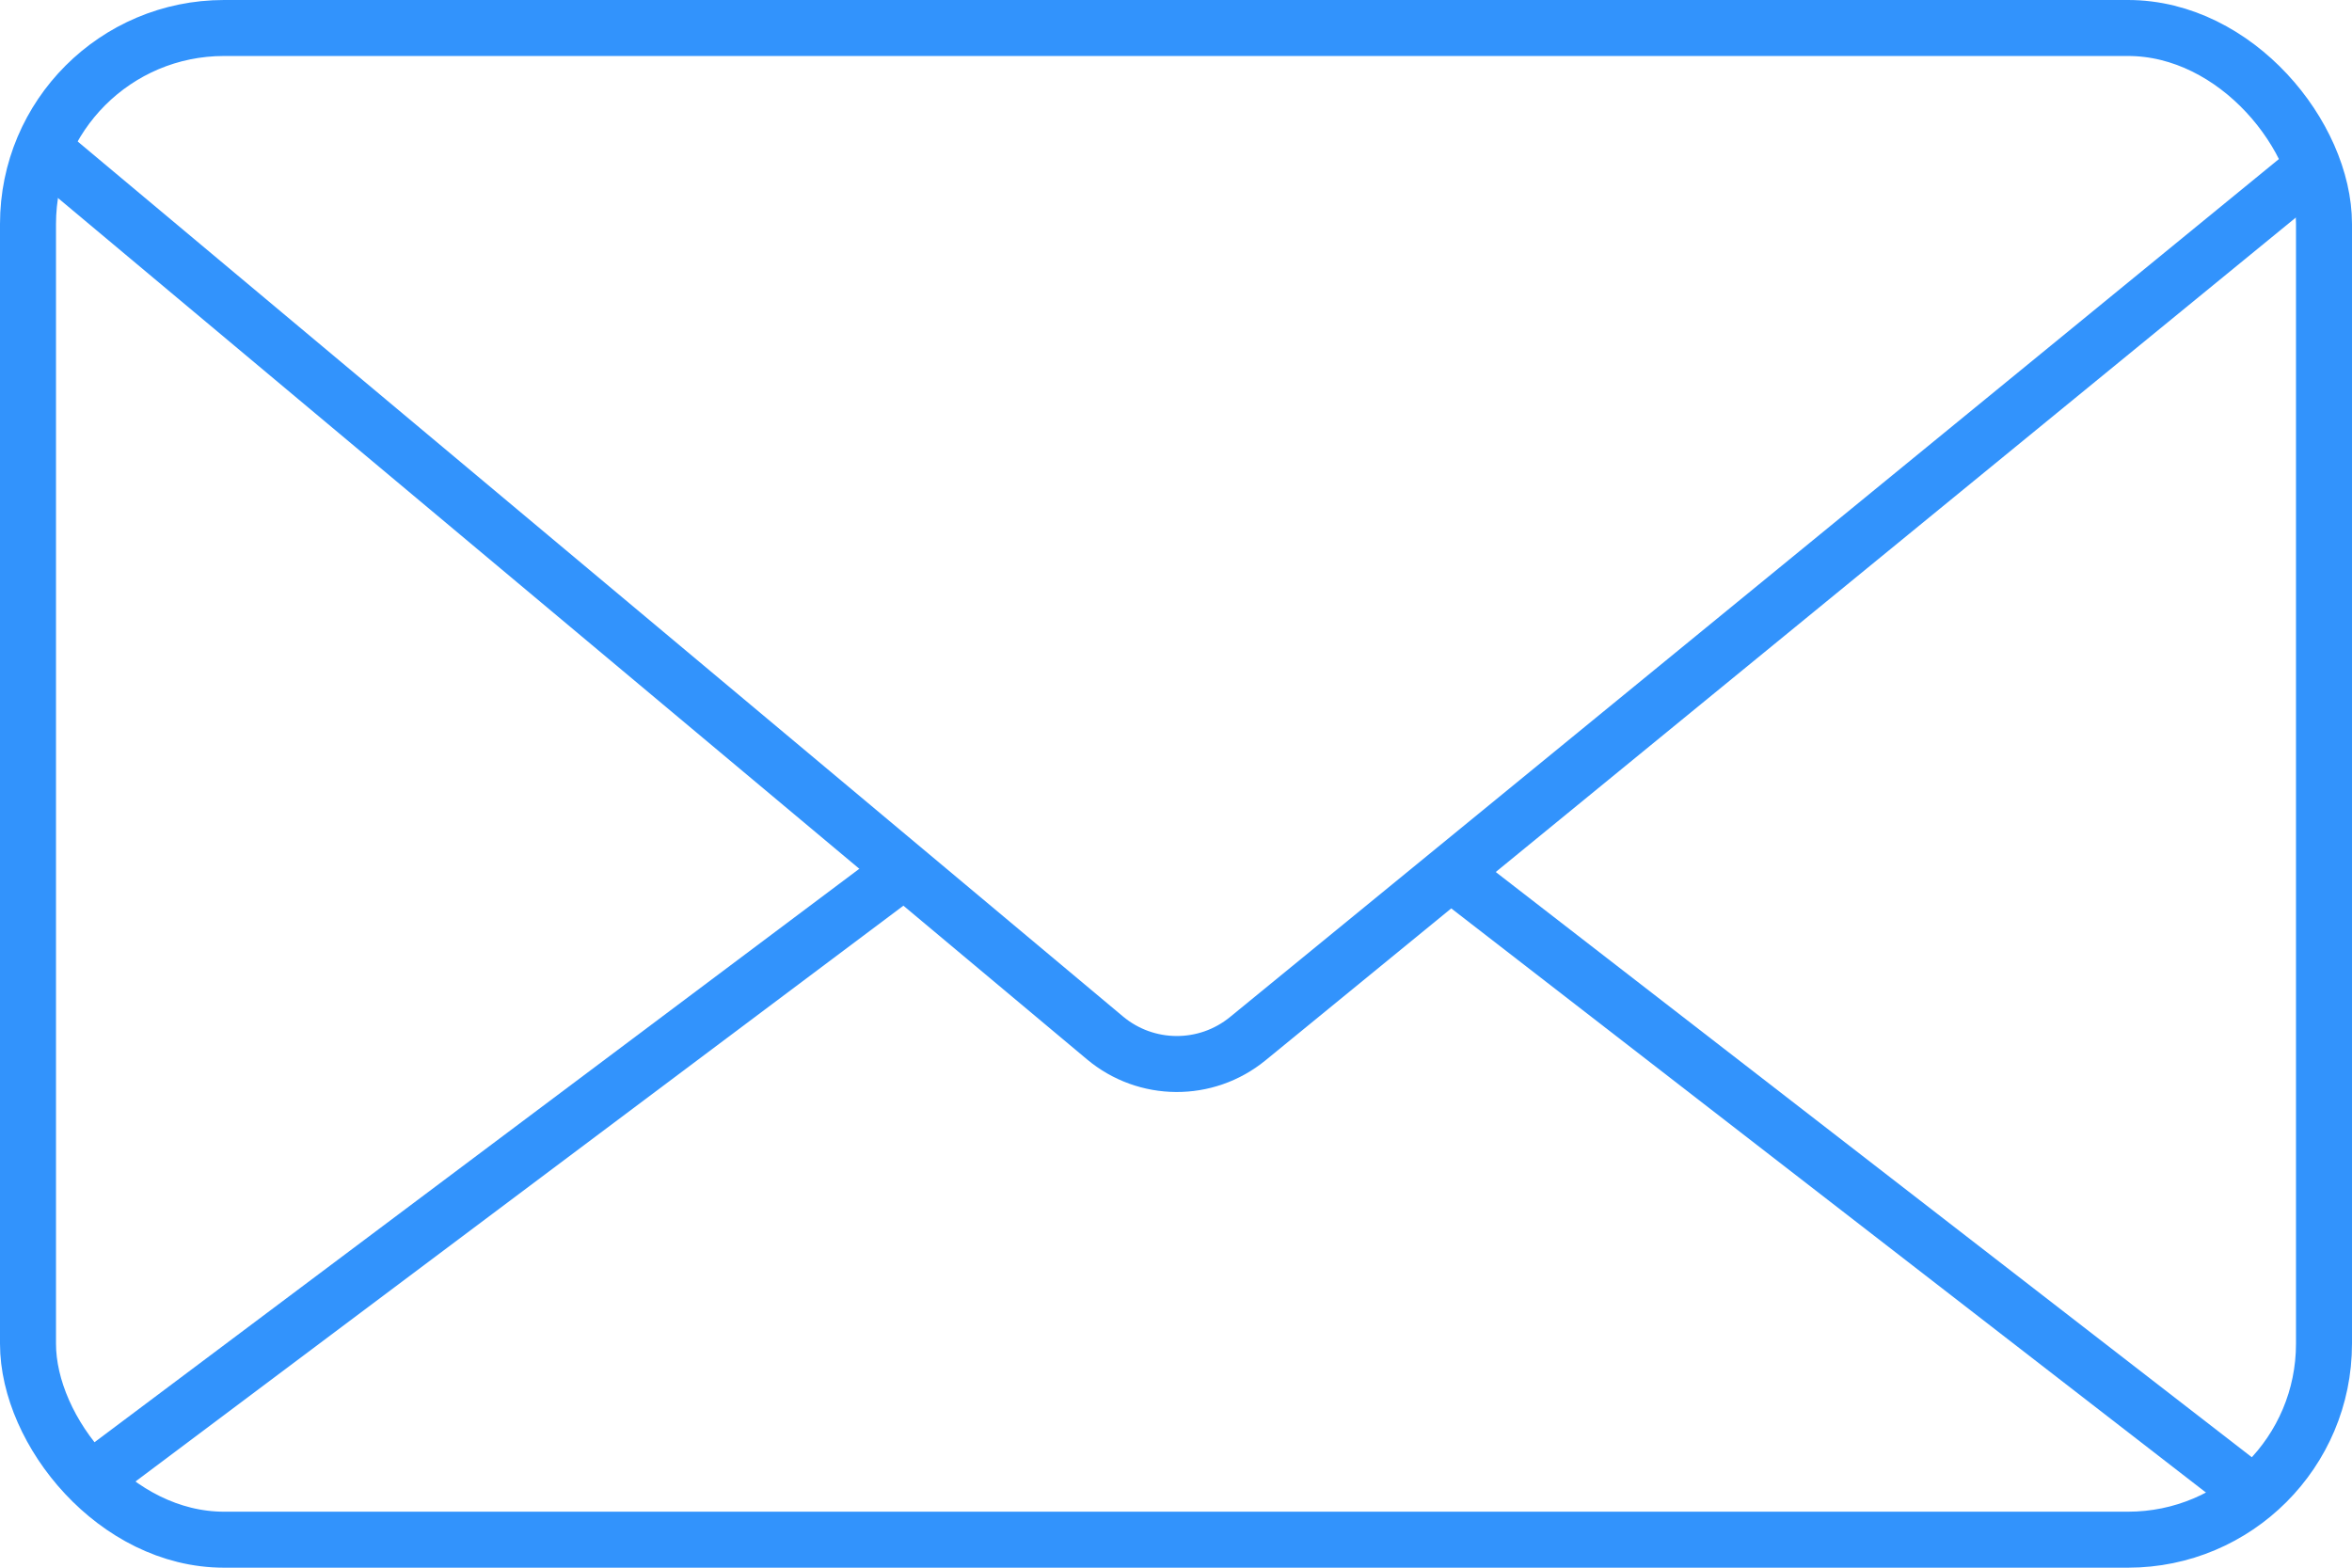 <svg width="42" height="28" viewBox="0 0 42 28" fill="none" xmlns="http://www.w3.org/2000/svg">
<rect x="0.5" y="0.5" width="41" height="27" rx="3.5" stroke="#3293FC"/>
<path d="M0.934 2.8L19.731 18.537C20.467 19.154 21.538 19.16 22.281 18.552L41.534 2.8" stroke="#3293FC"/>
<path d="M1.4 26.6L16.334 15.4" stroke="#3293FC"/>
<path d="M25.667 15.4L40.134 26.6" stroke="#3293FC"/>
</svg>
